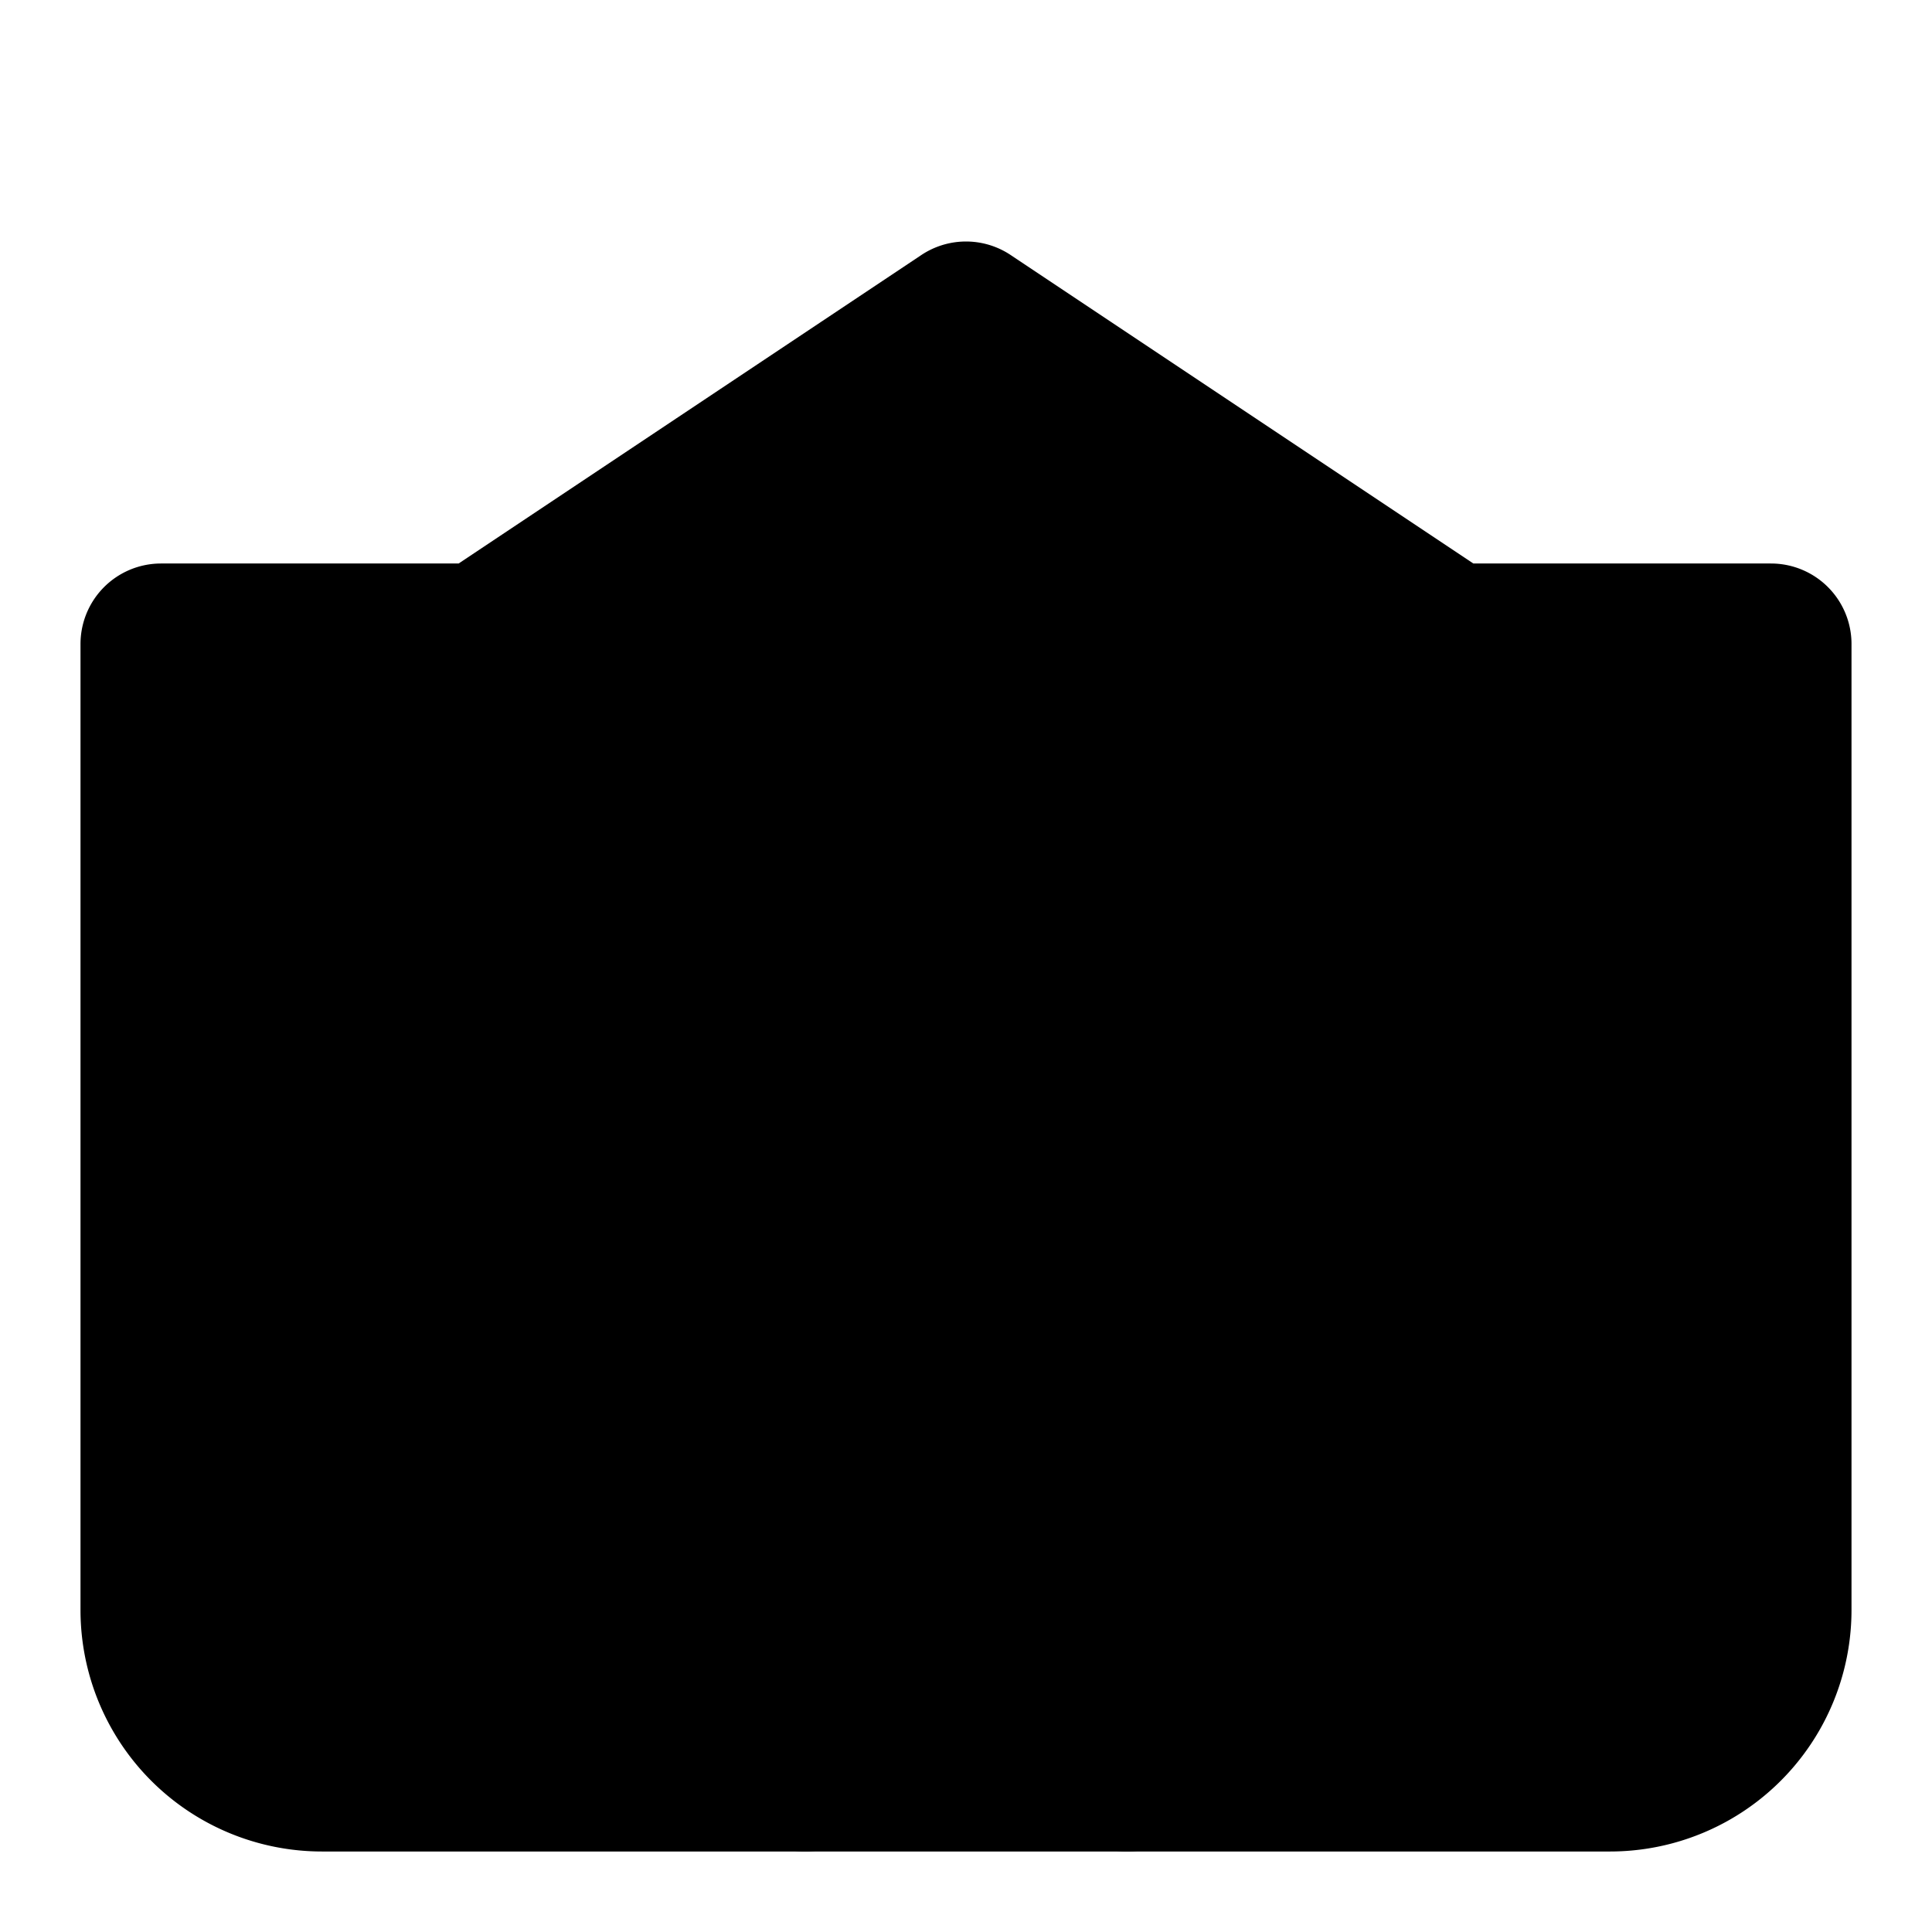 <!-- @license lucide-static v0.408.0 - ISC -->
<svg
    xmlns="http://www.w3.org/2000/svg"
    class="lucide lucide-university"
    width="24"
    height="24"
    viewBox="0 0 24 24"
    fill="currentColor"
    stroke="currentColor"
    stroke-width="2"
    stroke-linecap="round"
    stroke-linejoin="round"
>
    <circle vector-effect="non-scaling-stroke" cx="12" cy="10" r="1" />
    <path vector-effect="non-scaling-stroke" d="M22 20V8h-4l-6-4-6 4H2v12a2 2 0 0 0 2 2h16a2 2 0 0 0 2-2" />
    <path vector-effect="non-scaling-stroke" d="M6 17v.01" />
    <path vector-effect="non-scaling-stroke" d="M6 13v.01" />
    <path vector-effect="non-scaling-stroke" d="M18 17v.01" />
    <path vector-effect="non-scaling-stroke" d="M18 13v.01" />
    <path vector-effect="non-scaling-stroke" d="M14 22v-5a2 2 0 0 0-2-2a2 2 0 0 0-2 2v5" />
</svg>
